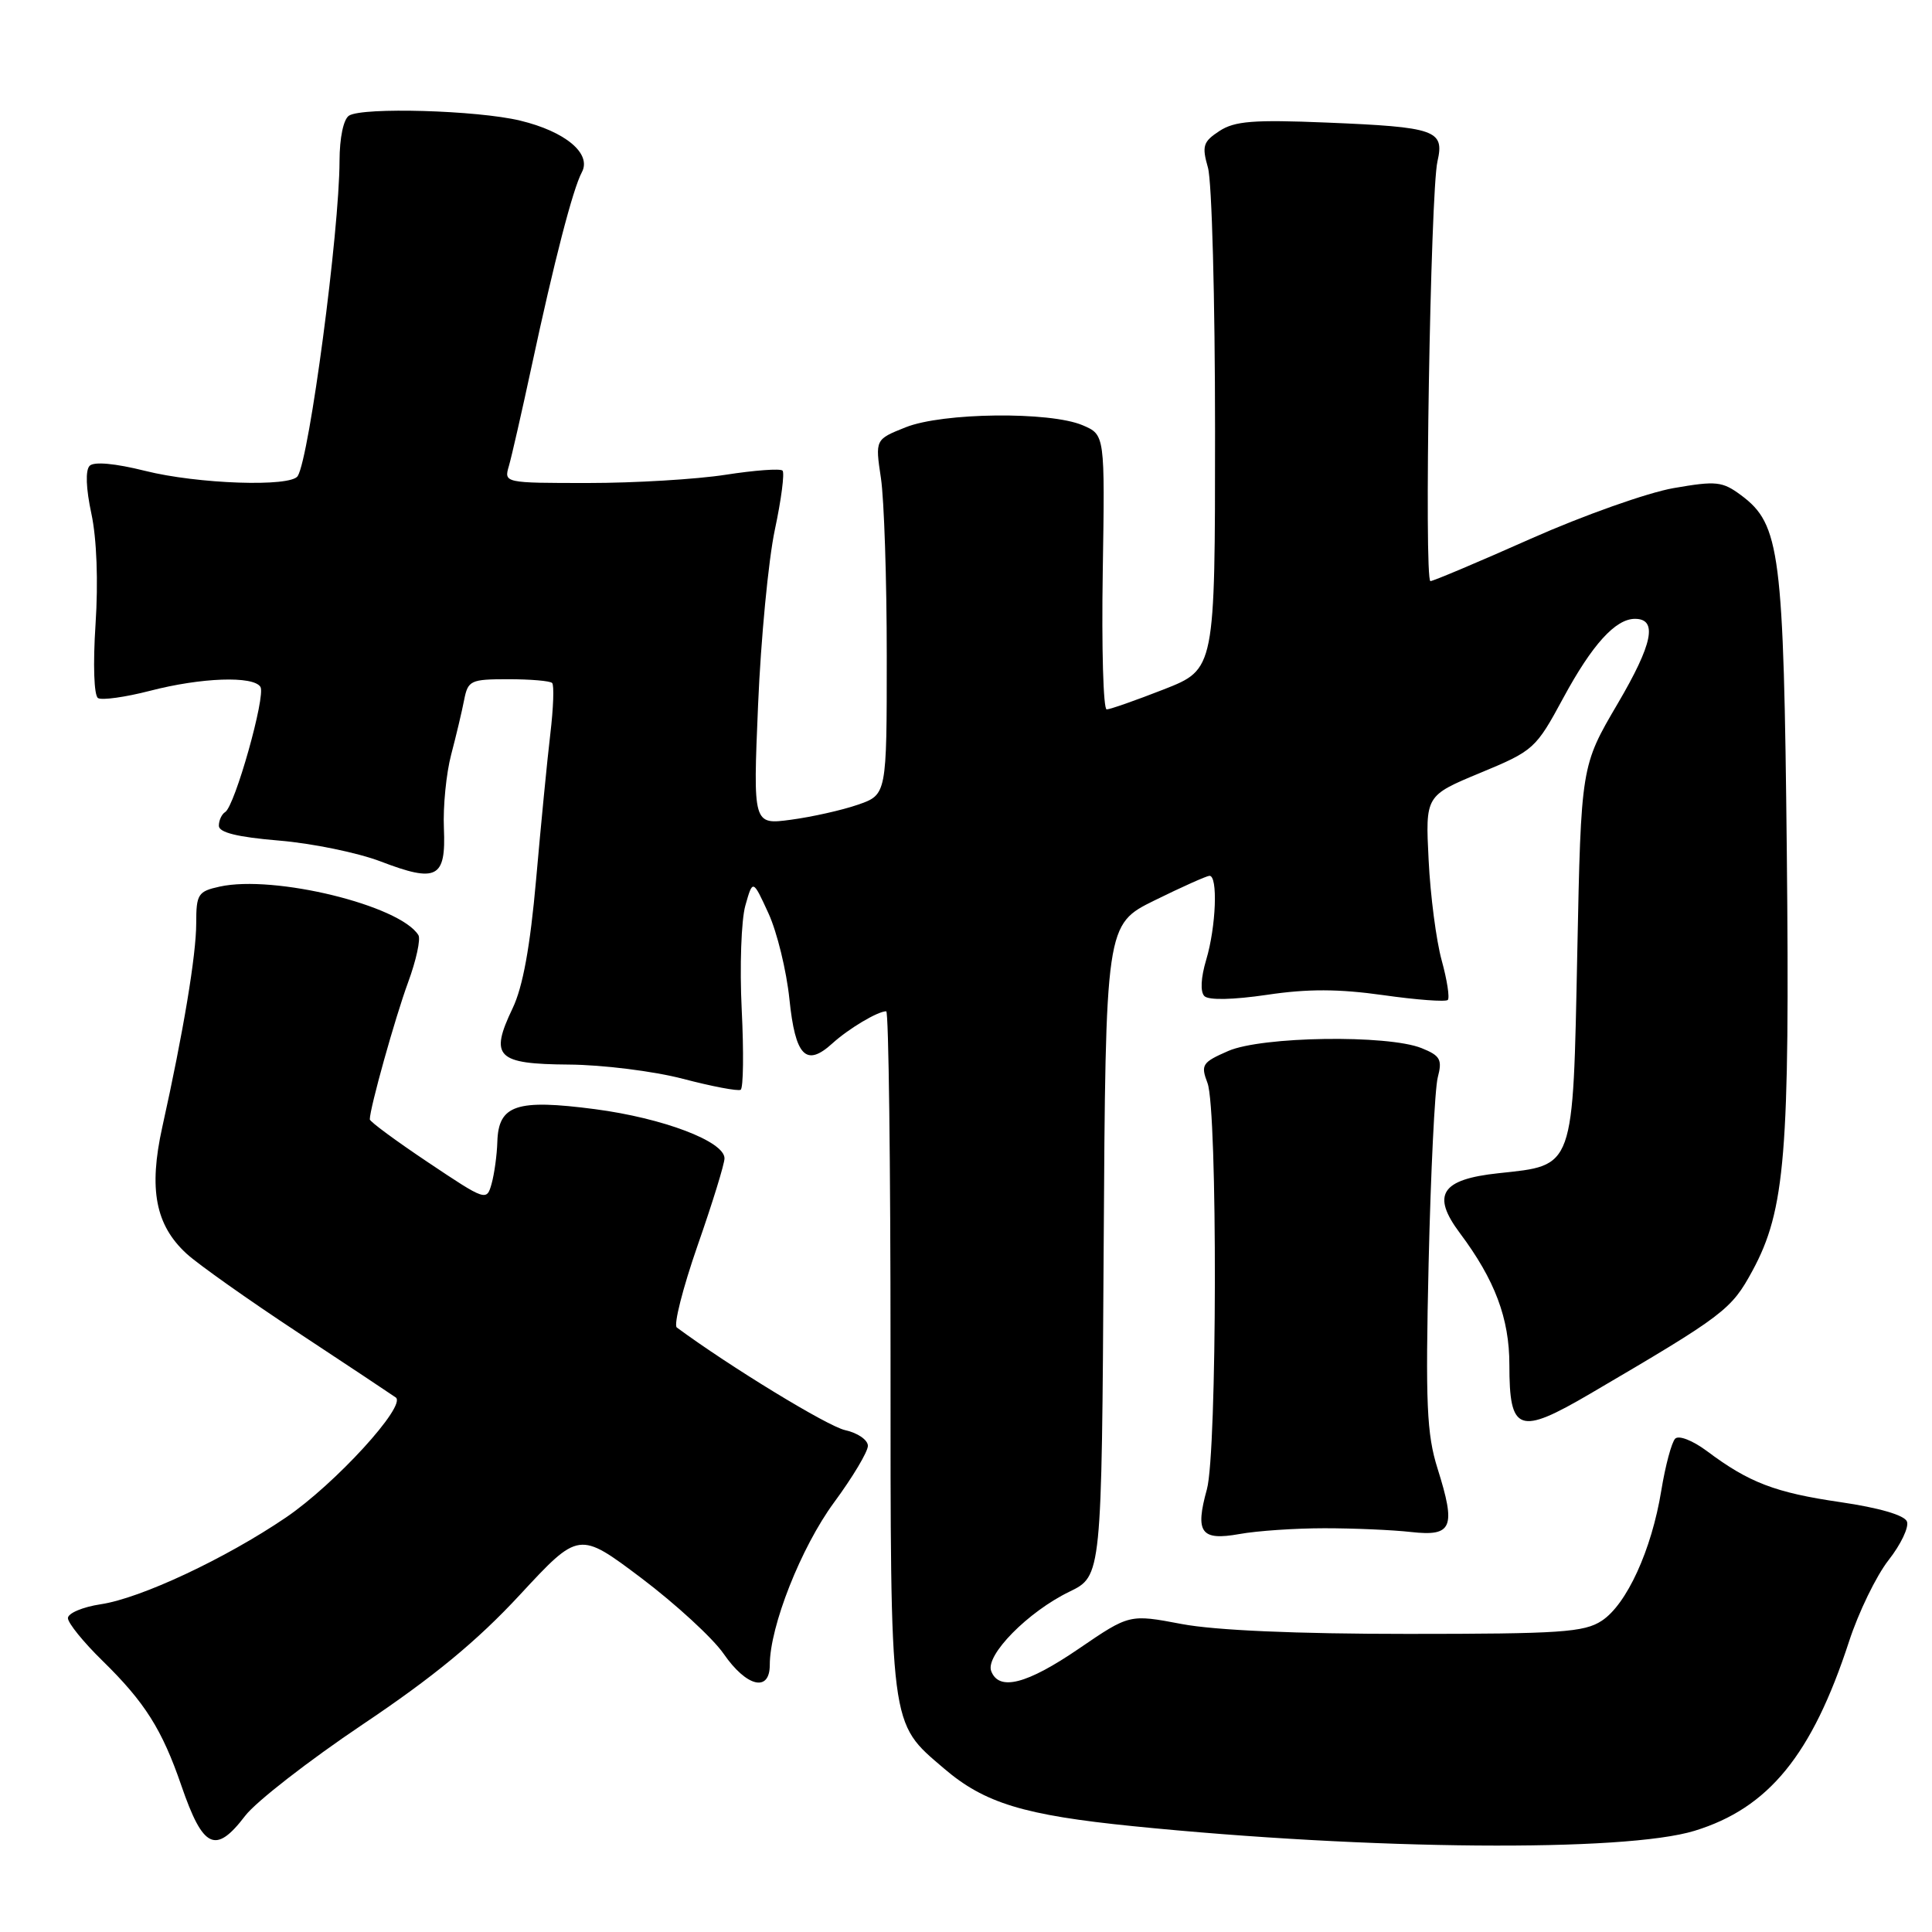 <?xml version="1.0" encoding="UTF-8" standalone="no"?>
<!DOCTYPE svg PUBLIC "-//W3C//DTD SVG 1.1//EN" "http://www.w3.org/Graphics/SVG/1.1/DTD/svg11.dtd" >
<svg xmlns="http://www.w3.org/2000/svg" xmlns:xlink="http://www.w3.org/1999/xlink" version="1.1" viewBox="0 0 256 256">
 <g >
 <path fill="currentColor"
d=" M 224.54 242.59 C 234.36 239.58 240.10 232.54 245.01 217.50 C 246.26 213.65 248.62 208.80 250.24 206.73 C 251.87 204.66 252.97 202.35 252.68 201.61 C 252.36 200.77 248.99 199.79 243.86 199.04 C 235.21 197.78 231.75 196.45 226.17 192.27 C 224.29 190.87 222.45 190.15 221.97 190.63 C 221.50 191.11 220.67 194.20 220.13 197.50 C 218.85 205.38 215.54 212.60 212.24 214.76 C 209.91 216.29 206.75 216.50 186.54 216.50 C 171.74 216.50 161.02 216.03 156.58 215.19 C 149.66 213.88 149.66 213.88 142.98 218.44 C 136.06 223.17 132.37 224.12 131.34 221.43 C 130.53 219.34 136.22 213.56 141.70 210.91 C 145.98 208.83 145.98 208.83 146.24 165.67 C 146.50 122.50 146.50 122.50 153.00 119.30 C 156.57 117.54 159.84 116.08 160.25 116.05 C 161.40 115.97 161.14 122.79 159.83 127.17 C 159.12 129.55 159.02 131.42 159.59 131.99 C 160.15 132.55 163.38 132.48 167.88 131.82 C 173.28 131.01 177.39 131.03 183.29 131.86 C 187.71 132.49 191.56 132.77 191.84 132.50 C 192.11 132.22 191.75 129.86 191.03 127.25 C 190.31 124.64 189.53 118.66 189.30 113.96 C 188.87 105.43 188.87 105.43 196.14 102.41 C 203.23 99.47 203.50 99.23 207.16 92.45 C 210.97 85.41 214.06 82.00 216.64 82.00 C 219.68 82.00 219.01 85.31 214.35 93.24 C 209.50 101.50 209.50 101.50 209.00 126.15 C 208.41 155.13 208.68 154.37 198.54 155.46 C 190.95 156.27 189.64 158.31 193.44 163.39 C 198.08 169.59 200.00 174.69 200.00 180.84 C 200.00 189.78 201.24 190.22 210.73 184.66 C 228.49 174.25 229.40 173.56 232.21 168.38 C 236.56 160.35 237.17 152.82 236.76 112.81 C 236.35 73.16 235.88 69.49 230.73 65.64 C 228.22 63.78 227.44 63.69 221.74 64.68 C 218.31 65.28 209.81 68.29 202.85 71.38 C 195.90 74.47 189.91 77.00 189.54 77.00 C 188.68 77.00 189.54 25.45 190.47 21.39 C 191.42 17.24 190.27 16.84 175.76 16.24 C 166.10 15.84 163.59 16.04 161.58 17.36 C 159.41 18.78 159.24 19.34 160.06 22.22 C 160.58 24.02 161.00 39.71 161.00 57.09 C 161.00 88.68 161.00 88.68 154.23 91.34 C 150.50 92.80 147.08 94.00 146.64 94.00 C 146.19 94.00 145.96 85.81 146.12 75.81 C 146.41 57.61 146.41 57.61 143.46 56.35 C 139.12 54.50 124.89 54.66 120.00 56.62 C 115.96 58.23 115.96 58.23 116.73 63.37 C 117.15 66.19 117.50 76.78 117.50 86.90 C 117.50 105.30 117.50 105.30 113.67 106.63 C 111.56 107.36 107.57 108.25 104.80 108.62 C 99.78 109.29 99.78 109.29 100.45 93.39 C 100.82 84.65 101.82 74.21 102.67 70.20 C 103.53 66.18 103.98 62.65 103.69 62.36 C 103.40 62.06 100.00 62.31 96.14 62.91 C 92.28 63.51 84.09 64.00 77.94 64.00 C 66.82 64.00 66.77 63.99 67.43 61.75 C 67.79 60.51 69.15 54.55 70.45 48.50 C 73.42 34.65 75.90 25.05 77.10 22.82 C 78.42 20.35 74.91 17.42 68.92 15.98 C 63.22 14.61 48.06 14.18 46.25 15.32 C 45.51 15.79 45.00 18.25 44.99 21.31 C 44.97 30.66 41.01 60.56 39.45 63.08 C 38.54 64.56 26.19 64.14 19.22 62.39 C 15.25 61.40 12.46 61.14 11.88 61.72 C 11.30 62.30 11.39 64.72 12.11 68.07 C 12.82 71.37 13.03 77.09 12.66 82.70 C 12.31 88.05 12.45 92.16 12.99 92.50 C 13.51 92.81 16.60 92.38 19.86 91.54 C 26.67 89.77 33.59 89.53 34.51 91.02 C 35.24 92.20 31.12 106.81 29.84 107.60 C 29.38 107.88 29.00 108.70 29.00 109.42 C 29.00 110.31 31.45 110.92 36.96 111.38 C 41.34 111.74 47.40 112.99 50.42 114.14 C 57.89 117.00 59.10 116.37 58.82 109.77 C 58.69 106.87 59.13 102.47 59.78 100.00 C 60.43 97.53 61.21 94.26 61.50 92.75 C 62.01 90.16 62.35 90.00 67.35 90.00 C 70.28 90.00 72.89 90.22 73.16 90.50 C 73.44 90.77 73.33 93.81 72.92 97.25 C 72.51 100.69 71.67 109.35 71.04 116.50 C 70.25 125.44 69.28 130.78 67.92 133.61 C 64.85 140.04 65.80 140.99 75.36 141.06 C 79.85 141.09 86.64 141.94 90.50 142.95 C 94.35 143.96 97.79 144.61 98.14 144.40 C 98.50 144.19 98.56 139.40 98.28 133.76 C 98.00 128.12 98.22 121.92 98.76 120.00 C 99.75 116.50 99.75 116.50 101.83 121.03 C 102.97 123.52 104.21 128.62 104.60 132.37 C 105.38 139.97 106.80 141.44 110.30 138.25 C 112.45 136.30 116.30 134.00 117.43 134.00 C 117.75 134.00 118.00 154.26 118.00 179.03 C 118.00 229.44 117.83 228.13 125.08 234.33 C 130.45 238.93 135.66 240.52 150.16 241.98 C 181.59 245.15 215.30 245.43 224.54 242.59 Z  M 32.49 240.60 C 33.91 238.74 40.92 233.29 48.05 228.50 C 57.43 222.21 63.20 217.46 68.87 211.34 C 76.71 202.88 76.71 202.88 84.99 209.11 C 89.54 212.55 94.45 217.06 95.89 219.14 C 98.92 223.53 102.00 224.27 102.00 220.61 C 102.00 215.51 106.15 205.02 110.51 199.09 C 112.98 195.74 115.00 192.36 115.00 191.58 C 115.00 190.80 113.64 189.86 111.98 189.50 C 109.66 188.99 96.73 181.10 89.68 175.90 C 89.23 175.57 90.47 170.69 92.43 165.05 C 94.40 159.42 96.00 154.22 96.00 153.49 C 96.00 151.24 87.88 148.16 78.84 146.97 C 68.43 145.61 66.05 146.40 65.90 151.29 C 65.85 153.05 65.50 155.56 65.14 156.85 C 64.49 159.18 64.38 159.14 56.74 154.03 C 52.48 151.18 49.00 148.62 49.00 148.32 C 49.00 146.85 52.35 134.85 54.07 130.18 C 55.15 127.25 55.76 124.43 55.44 123.91 C 53.01 119.97 36.33 115.89 29.11 117.48 C 26.24 118.11 26.00 118.48 26.00 122.33 C 26.00 126.53 24.31 136.70 21.50 149.36 C 19.68 157.59 20.60 162.34 24.73 166.13 C 26.26 167.53 32.90 172.23 39.50 176.58 C 46.10 180.93 51.92 184.80 52.44 185.17 C 53.92 186.24 44.38 196.67 37.88 201.08 C 29.87 206.52 18.65 211.78 13.36 212.57 C 10.96 212.93 9.00 213.76 9.00 214.41 C 9.00 215.05 11.05 217.59 13.56 220.04 C 19.19 225.55 21.47 229.15 24.03 236.60 C 26.91 244.97 28.56 245.75 32.49 240.60 Z  M 175.50 202.50 C 179.35 202.50 184.52 202.72 186.98 203.00 C 192.45 203.61 192.95 202.42 190.48 194.58 C 189.05 190.02 188.87 186.03 189.30 167.37 C 189.58 155.34 190.12 144.27 190.51 142.77 C 191.13 140.40 190.85 139.88 188.36 138.88 C 183.87 137.08 167.20 137.32 162.75 139.26 C 159.29 140.77 159.08 141.09 160.00 143.51 C 161.35 147.06 161.28 192.43 159.92 197.34 C 158.33 203.09 159.12 204.18 164.22 203.27 C 166.58 202.84 171.65 202.50 175.50 202.50 Z "/>
</g>
</svg>